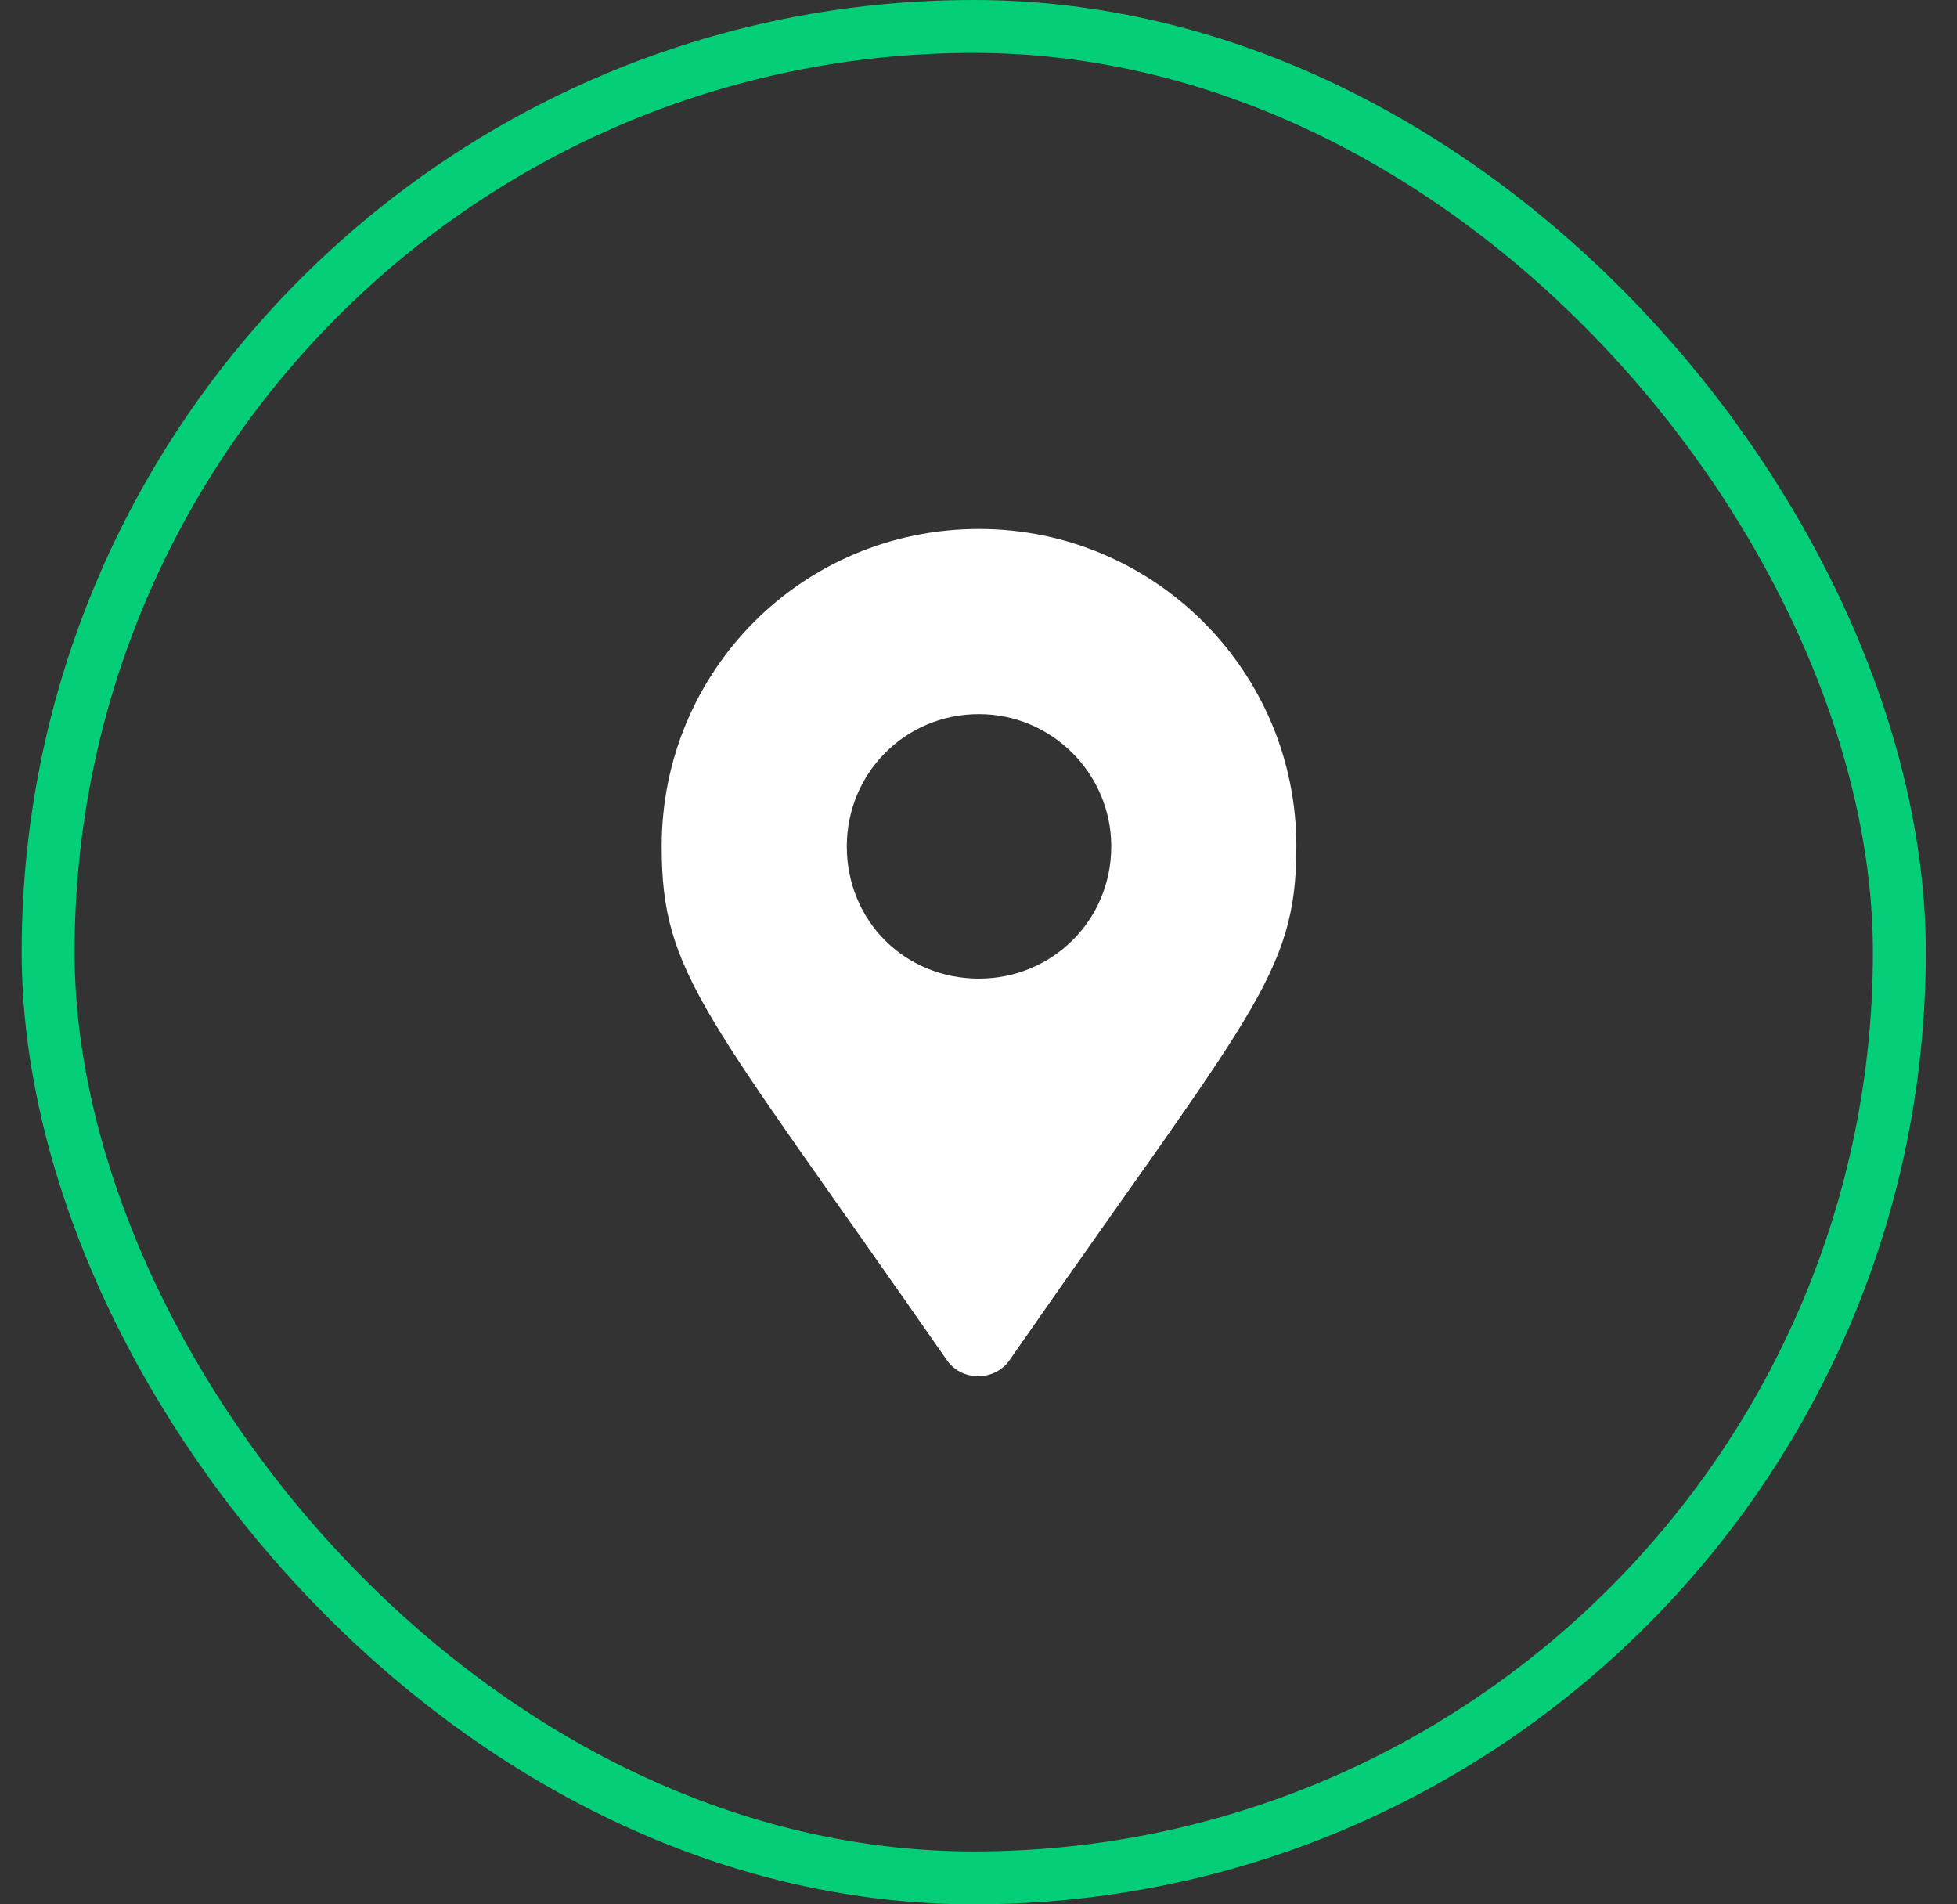 <svg width="37" height="36" viewBox="0 0 37 36" fill="none" xmlns="http://www.w3.org/2000/svg">
<rect x="0" y="0" width="37" height="36" fill="#333333" stroke="none"/>
<rect x="0.91" y="0.5" width="35" height="35" rx="17.5" stroke="#04CE78"/>
<path d="M17.885 25.688C13.322 19.125 12.51 18.438 12.51 16C12.51 12.688 15.166 10 18.51 10C21.822 10 24.51 12.688 24.51 16C24.51 18.438 23.666 19.125 19.104 25.688C18.822 26.125 18.166 26.125 17.885 25.688ZM18.51 18.5C19.885 18.5 21.01 17.406 21.01 16C21.01 14.625 19.885 13.5 18.51 13.5C17.104 13.5 16.01 14.625 16.01 16C16.01 17.406 17.104 18.5 18.51 18.5Z" fill="white"/>
</svg>
